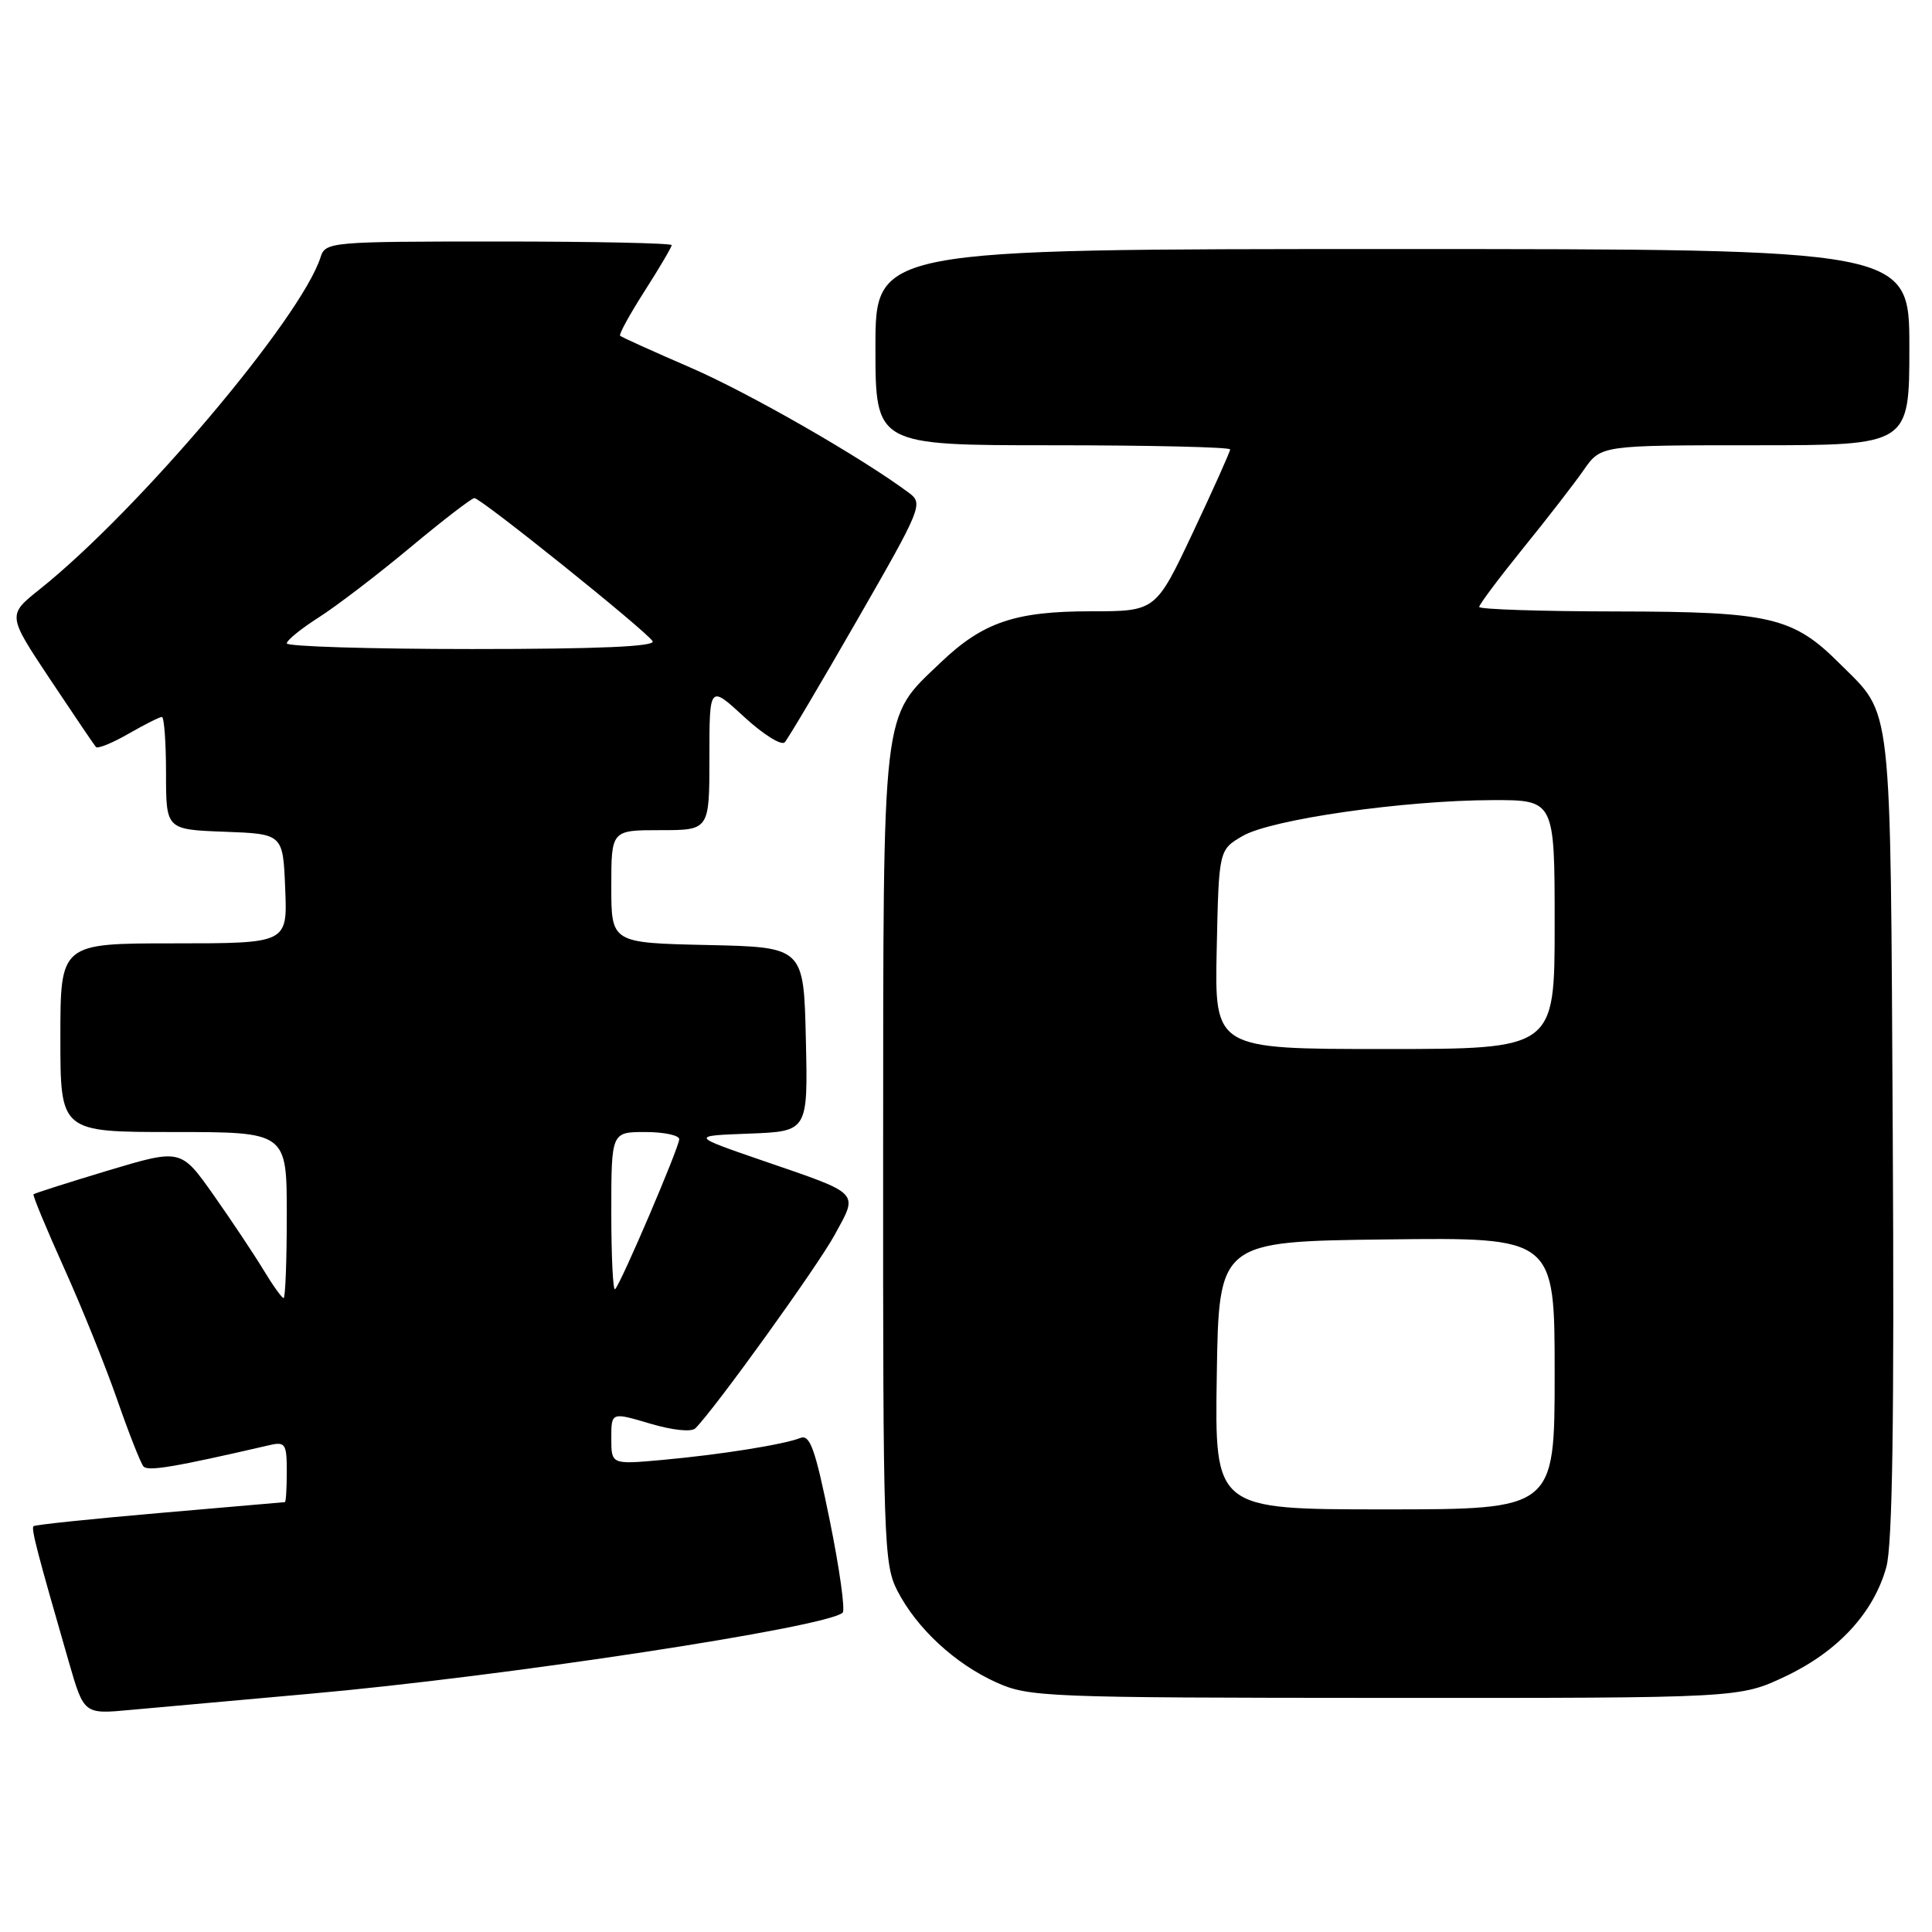 <?xml version="1.0" encoding="UTF-8" standalone="no"?>
<!DOCTYPE svg PUBLIC "-//W3C//DTD SVG 1.1//EN" "http://www.w3.org/Graphics/SVG/1.1/DTD/svg11.dtd" >
<svg xmlns="http://www.w3.org/2000/svg" xmlns:xlink="http://www.w3.org/1999/xlink" version="1.1" viewBox="0 0 256 256">
 <g >
 <path fill="currentColor"
d=" M 41.00 224.44 C 66.71 222.16 109.73 215.60 111.66 213.68 C 112.01 213.32 111.24 207.84 109.95 201.48 C 108.02 191.99 107.33 190.04 106.05 190.54 C 103.76 191.43 95.44 192.75 87.75 193.45 C 81.00 194.06 81.00 194.06 81.00 190.58 C 81.00 187.11 81.00 187.11 86.12 188.63 C 89.12 189.52 91.62 189.78 92.14 189.26 C 94.74 186.66 108.31 167.82 110.59 163.64 C 113.75 157.85 114.18 158.30 101.00 153.77 C 91.50 150.50 91.50 150.50 99.28 150.21 C 107.06 149.91 107.06 149.91 106.78 137.71 C 106.50 125.50 106.50 125.50 93.75 125.22 C 81.00 124.94 81.00 124.94 81.00 117.47 C 81.00 110.00 81.00 110.00 87.50 110.00 C 94.00 110.00 94.00 110.00 94.00 100.37 C 94.00 90.75 94.00 90.75 98.59 94.98 C 101.12 97.31 103.54 98.83 103.98 98.36 C 104.41 97.89 108.74 90.59 113.59 82.14 C 122.12 67.30 122.35 66.73 120.46 65.32 C 114.13 60.60 99.25 52.07 91.50 48.71 C 86.55 46.57 82.35 44.67 82.17 44.49 C 81.98 44.31 83.45 41.64 85.42 38.56 C 87.39 35.48 89.00 32.74 89.00 32.48 C 89.00 32.22 78.68 32.00 66.07 32.00 C 43.77 32.00 43.12 32.06 42.48 34.07 C 39.92 42.12 18.32 67.67 5.24 78.10 C 0.98 81.50 0.98 81.50 6.63 90.00 C 9.74 94.67 12.48 98.72 12.71 98.98 C 12.94 99.25 14.88 98.46 17.02 97.23 C 19.15 96.01 21.14 95.00 21.45 95.00 C 21.75 95.00 22.00 98.36 22.00 102.46 C 22.00 109.92 22.00 109.92 29.75 110.21 C 37.50 110.50 37.50 110.50 37.79 117.75 C 38.09 125.00 38.09 125.00 23.04 125.00 C 8.00 125.00 8.00 125.00 8.00 137.50 C 8.00 150.00 8.00 150.00 23.00 150.00 C 38.00 150.00 38.00 150.00 38.00 161.00 C 38.00 167.05 37.81 172.00 37.58 172.00 C 37.35 172.00 36.14 170.31 34.90 168.25 C 33.65 166.19 30.68 161.73 28.30 158.35 C 23.97 152.21 23.97 152.21 14.32 155.10 C 9.01 156.70 4.56 158.12 4.44 158.25 C 4.31 158.39 6.13 162.78 8.48 168.00 C 10.84 173.22 14.01 181.10 15.54 185.50 C 17.07 189.90 18.63 193.86 19.01 194.31 C 19.61 194.99 23.08 194.41 35.75 191.48 C 37.80 191.01 38.00 191.33 38.00 194.98 C 38.00 197.19 37.89 199.02 37.75 199.04 C 37.61 199.06 30.14 199.71 21.14 200.48 C 12.14 201.26 4.62 202.04 4.44 202.23 C 4.11 202.56 4.93 205.71 9.15 220.32 C 11.13 227.15 11.13 227.15 17.31 226.57 C 20.72 226.26 31.38 225.30 41.00 224.44 Z  M 236.57 222.13 C 243.54 218.83 248.27 213.71 249.95 207.64 C 250.76 204.70 251.01 188.12 250.80 150.50 C 250.47 91.84 250.82 94.97 243.80 87.96 C 237.60 81.75 234.59 81.05 214.25 81.02 C 204.21 81.01 196.00 80.74 196.00 80.42 C 196.00 80.10 198.61 76.62 201.80 72.67 C 205.00 68.73 208.63 64.04 209.87 62.25 C 212.14 59.00 212.14 59.00 232.57 59.00 C 253.00 59.00 253.00 59.00 253.00 46.00 C 253.00 33.00 253.00 33.00 184.50 33.00 C 116.00 33.00 116.00 33.00 116.00 46.00 C 116.00 59.00 116.00 59.00 139.50 59.00 C 152.43 59.00 163.00 59.25 163.00 59.55 C 163.00 59.85 160.78 64.80 158.07 70.55 C 153.14 81.00 153.14 81.00 144.54 81.00 C 134.48 81.00 130.22 82.46 124.63 87.80 C 116.76 95.33 117.05 92.83 117.02 153.29 C 117.00 204.32 117.10 207.27 118.91 210.79 C 121.48 215.77 126.53 220.45 132.00 222.92 C 136.32 224.87 138.40 224.96 183.50 224.98 C 230.50 225.00 230.50 225.00 236.57 222.13 Z  M 81.00 160.67 C 81.00 150.00 81.00 150.00 85.50 150.00 C 87.97 150.00 90.00 150.43 90.00 150.95 C 90.00 152.01 82.30 170.04 81.50 170.83 C 81.23 171.11 81.00 166.53 81.00 160.67 Z  M 38.00 85.25 C 38.00 84.84 39.92 83.28 42.25 81.80 C 44.59 80.31 50.03 76.15 54.35 72.55 C 58.67 68.95 62.50 66.00 62.86 66.00 C 63.72 66.00 85.63 83.59 86.47 84.96 C 86.91 85.67 79.34 86.00 62.56 86.00 C 49.05 86.00 38.00 85.66 38.00 85.25 Z  M 161.23 182.25 C 161.50 164.50 161.50 164.50 183.75 164.23 C 206.00 163.96 206.00 163.96 206.00 181.98 C 206.00 200.00 206.00 200.00 183.48 200.00 C 160.95 200.00 160.95 200.00 161.23 182.25 Z  M 161.22 125.80 C 161.50 112.61 161.50 112.61 164.66 110.77 C 168.43 108.57 185.99 106.05 197.75 106.02 C 206.00 106.00 206.00 106.00 206.00 122.50 C 206.00 139.00 206.00 139.00 183.47 139.00 C 160.94 139.00 160.94 139.00 161.22 125.80 Z "/>
</g>
</svg>